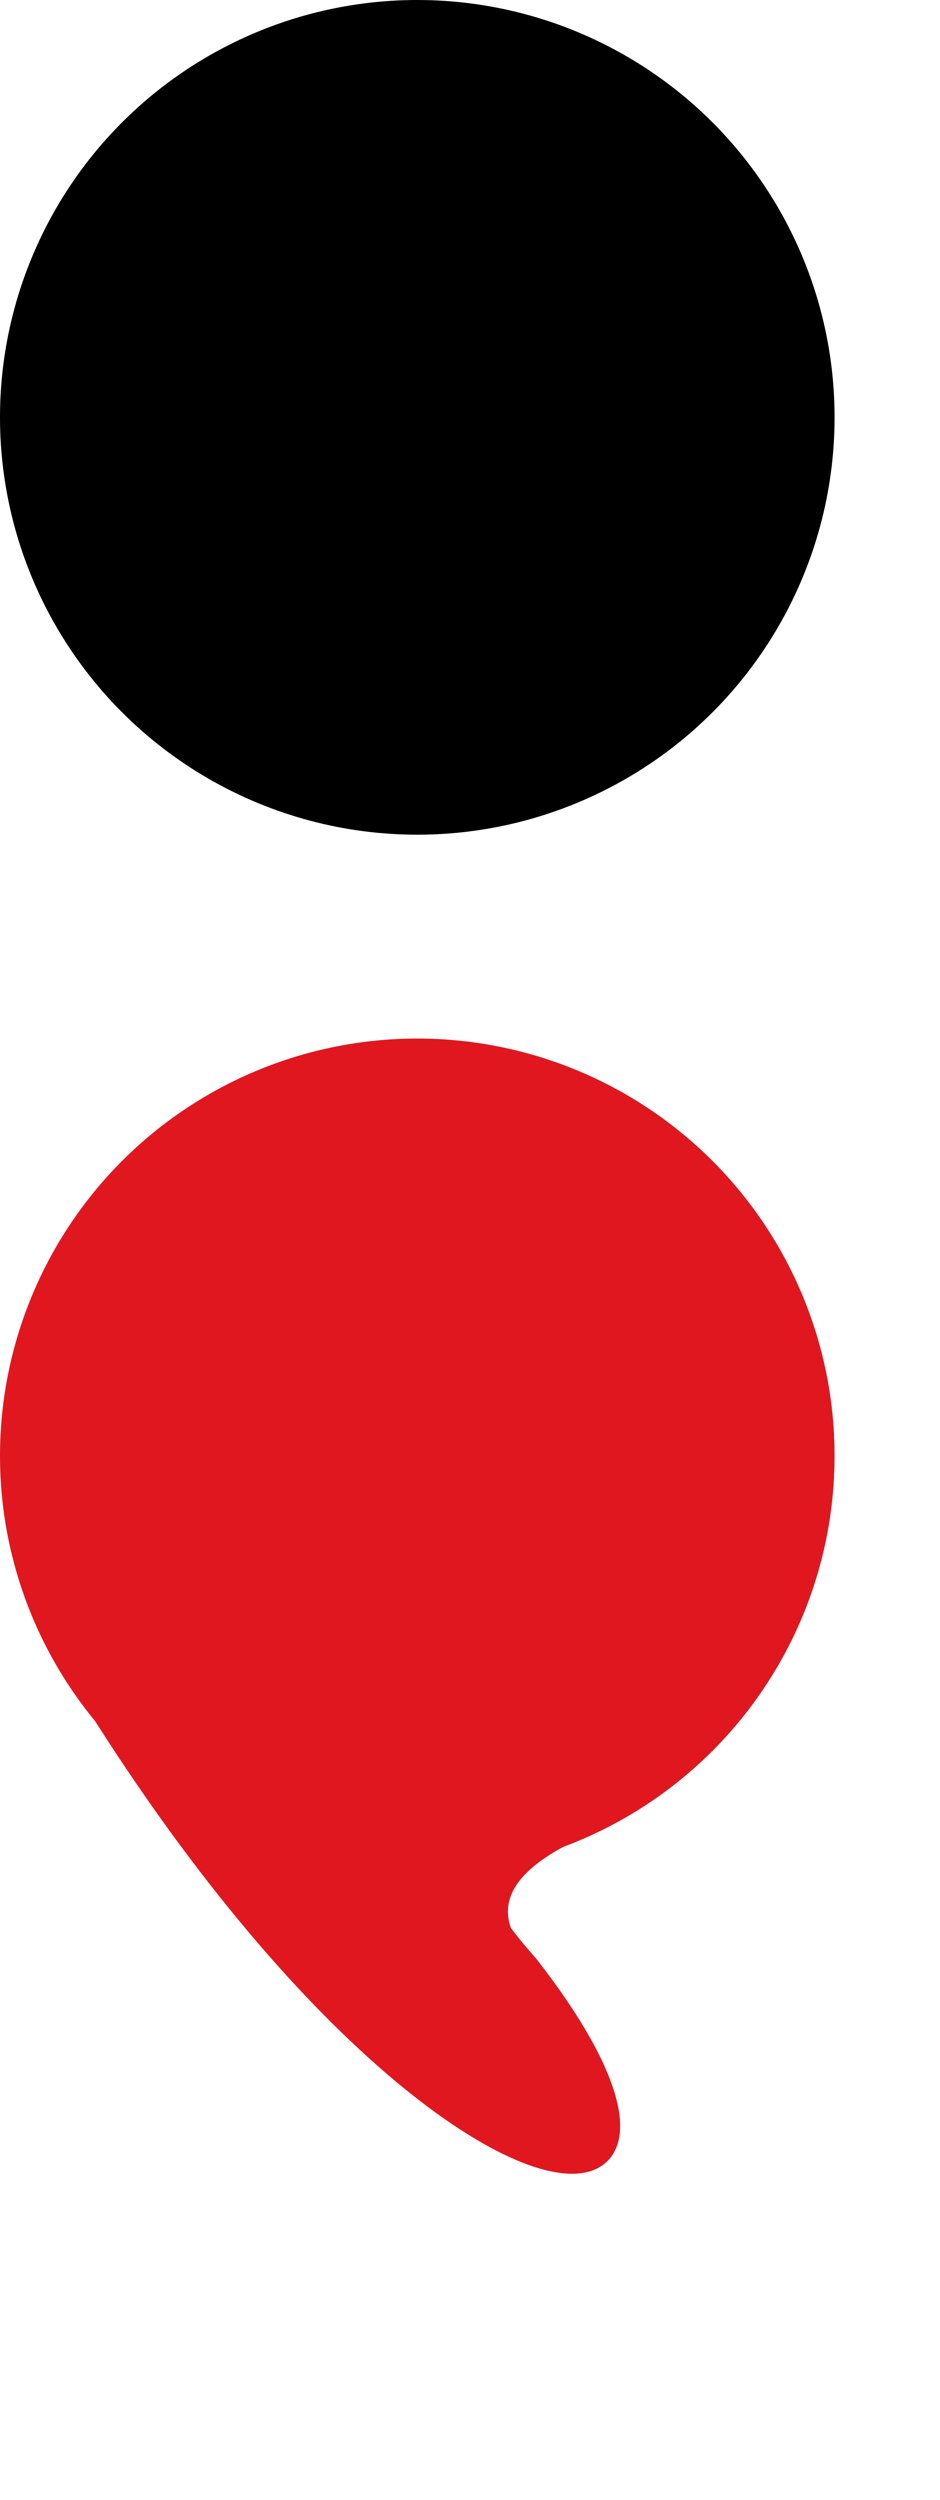 <?xml version="1.0" encoding="UTF-8" standalone="no"?><!-- Generator: Gravit.io --><svg xmlns="http://www.w3.org/2000/svg" xmlns:xlink="http://www.w3.org/1999/xlink" style="isolation:isolate" viewBox="604.062 285 49.788 132.4" width="49.788pt" height="132.4pt"><defs><clipPath id="_clipPath_Qque4efOUnx3QLLlLOvmnc7FS6ExC99B"><rect x="604.062" y="285" width="49.788" height="132.4"/></clipPath></defs><g clip-path="url(#_clipPath_Qque4efOUnx3QLLlLOvmnc7FS6ExC99B)"><circle vector-effect="non-scaling-stroke" cx="626.164" cy="307.102" r="22.102" fill="rgb(0,0,0)"/><circle vector-effect="non-scaling-stroke" cx="626.164" cy="362.102" r="22.102" fill="rgb(224,23,31)"/><path d=" M 638.098 377.244 C 641.948 377.802 637.782 378.242 632.498 382.612 C 632.133 382.914 631.036 383.257 630.67 383.597 C 630.244 383.993 630.169 384.902 629.756 385.355 C 629.556 386.387 632.131 389.051 632.173 389.17 C 633.321 390.649 634.217 391.985 634.883 393.169 C 639.589 401.53 632.834 402.309 622.486 392.264 C 618.354 388.254 613.65 382.518 608.873 374.85 Q 625.904 375.474 638.098 377.244 Z " fill="rgb(224,23,31)" vector-effect="non-scaling-stroke" stroke-width="1" stroke="rgb(224,23,31)" stroke-linejoin="miter" stroke-linecap="square" stroke-miterlimit="3"/><path d=" M 633.829 382.275 Q 628.532 385.051 631.579 388.894" fill="none" vector-effect="non-scaling-stroke" stroke-width="1" stroke="rgb(224,23,31)" stroke-linejoin="miter" stroke-linecap="square" stroke-miterlimit="3"/></g></svg>